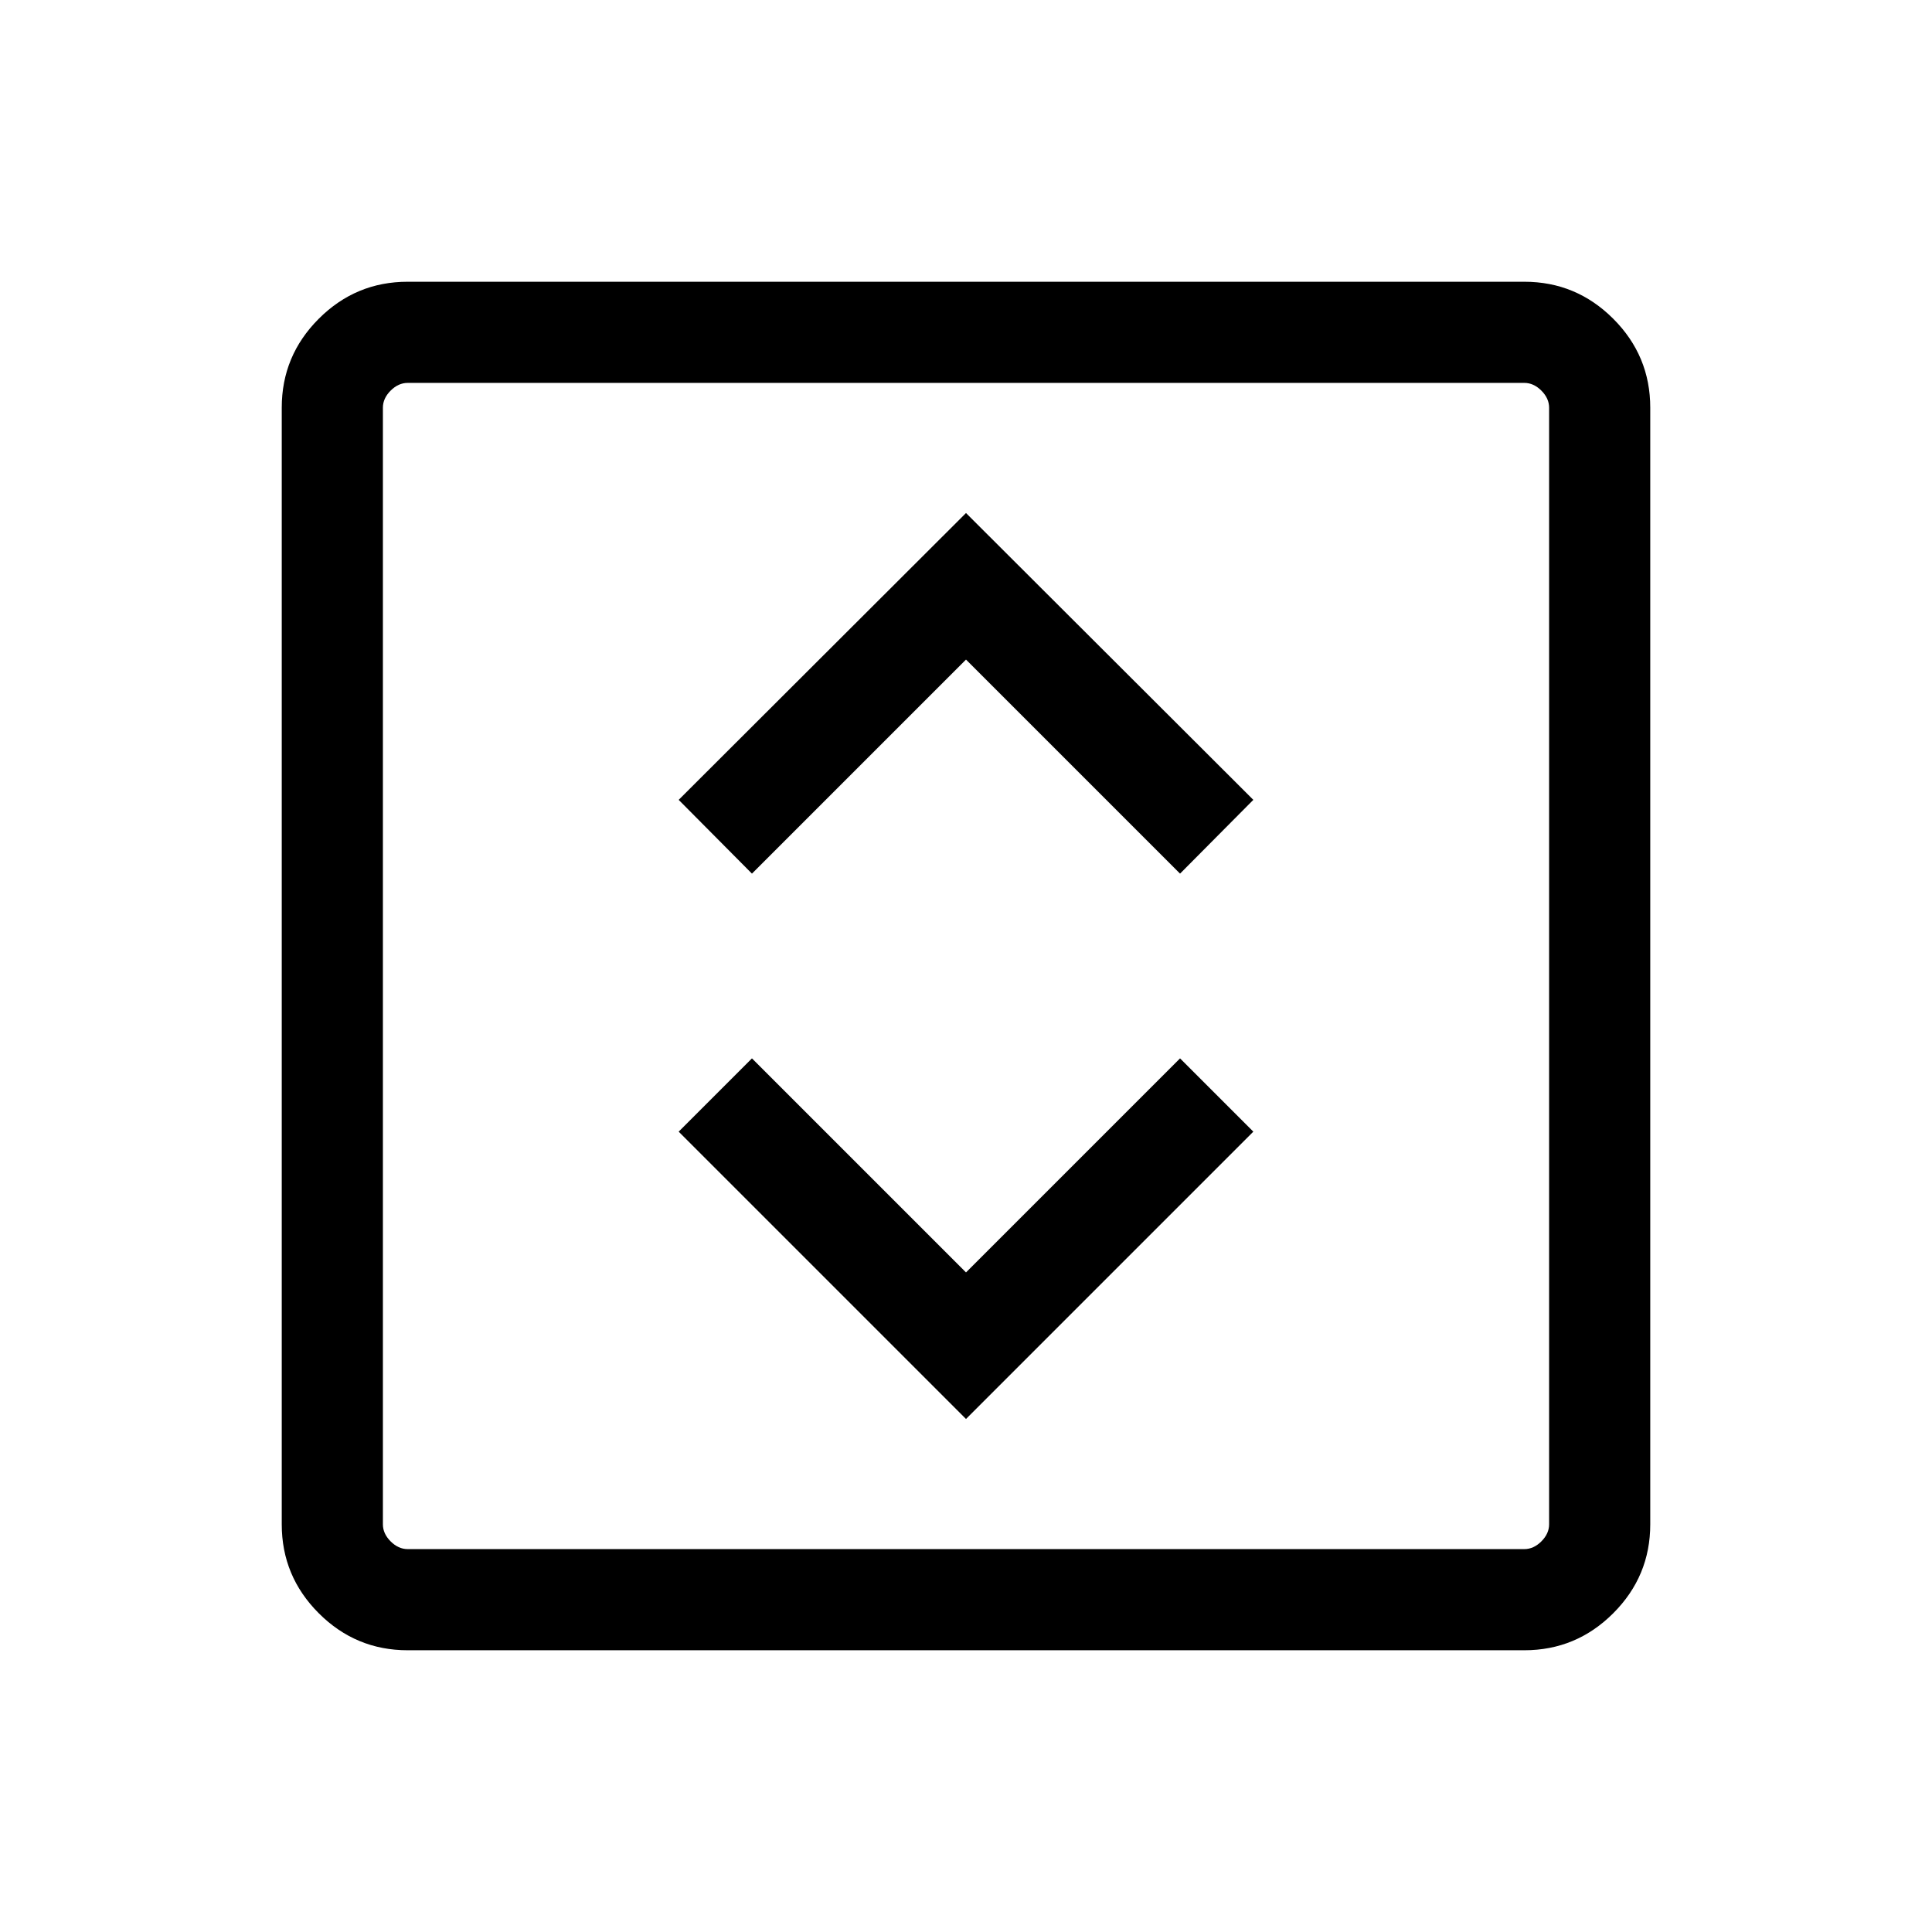 <svg xmlns="http://www.w3.org/2000/svg" height="40" viewBox="0 -960 960 960" width="40"><path d="m480-254.92 142.77-142.77-36.41-36.41L480-327.74 373.64-434.1l-36.41 36.41L480-254.92ZM373.64-525.9 480-632.26 586.36-525.9l36.41-36.66L480-705.08 337.23-562.56l36.41 36.66ZM202.57-140q-25.79 0-44.18-18.39T140-202.57v-554.86q0-25.79 18.39-44.18T202.57-820h554.86q25.79 0 44.18 18.39T820-757.43v554.86q0 25.79-18.39 44.18T757.43-140H202.57Zm0-50.26h554.86q4.62 0 8.47-3.84 3.84-3.85 3.84-8.47v-554.86q0-4.62-3.84-8.47-3.85-3.84-8.47-3.84H202.57q-4.62 0-8.47 3.84-3.84 3.85-3.84 8.47v554.86q0 4.62 3.84 8.47 3.85 3.84 8.47 3.84Zm-12.31-579.48v579.48-579.48Z"/></svg>